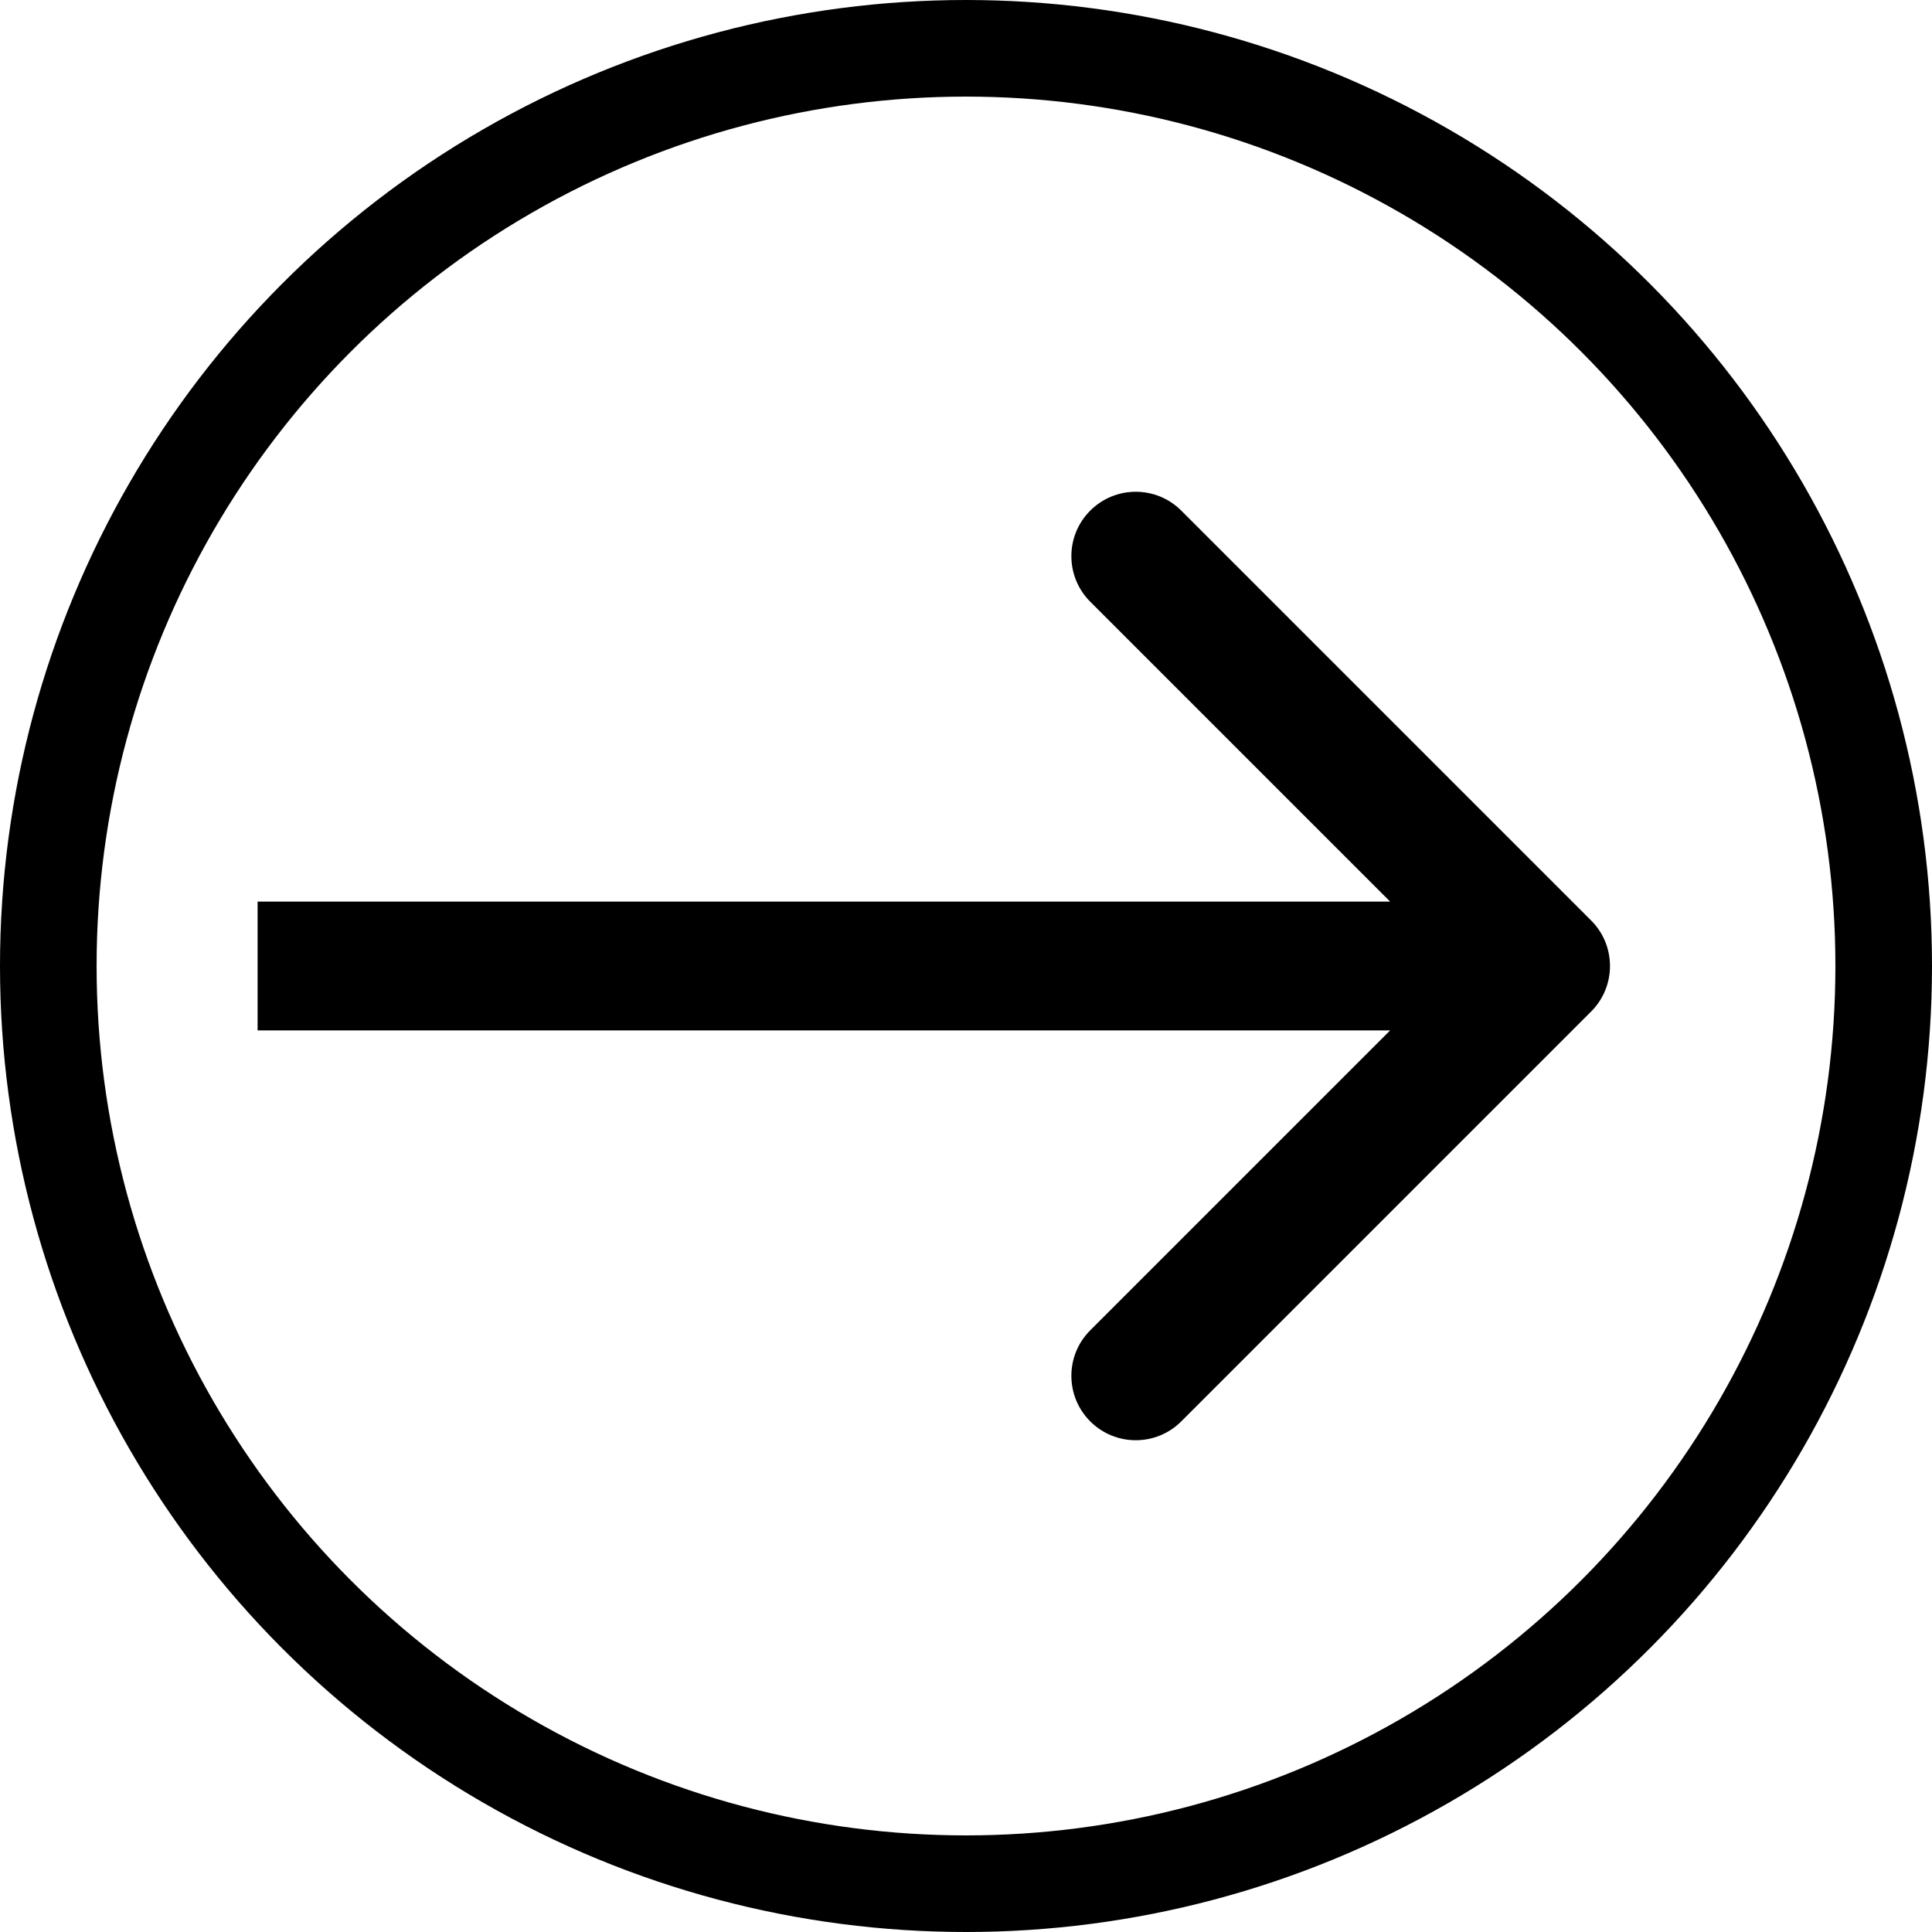 <svg width="60" height="60" viewBox="0 0 60 60" fill="none" xmlns="http://www.w3.org/2000/svg">
<circle cx="30" cy="30" r="28.5" stroke="black" stroke-width="3"/>
<path d="M49.414 31.414C50.195 30.633 50.195 29.367 49.414 28.586L36.686 15.858C35.905 15.077 34.639 15.077 33.858 15.858C33.077 16.639 33.077 17.905 33.858 18.686L45.172 30L33.858 41.314C33.077 42.095 33.077 43.361 33.858 44.142C34.639 44.923 35.905 44.923 36.686 44.142L49.414 31.414ZM8 32H48V28H8V32Z" fill="black"/>
</svg>
